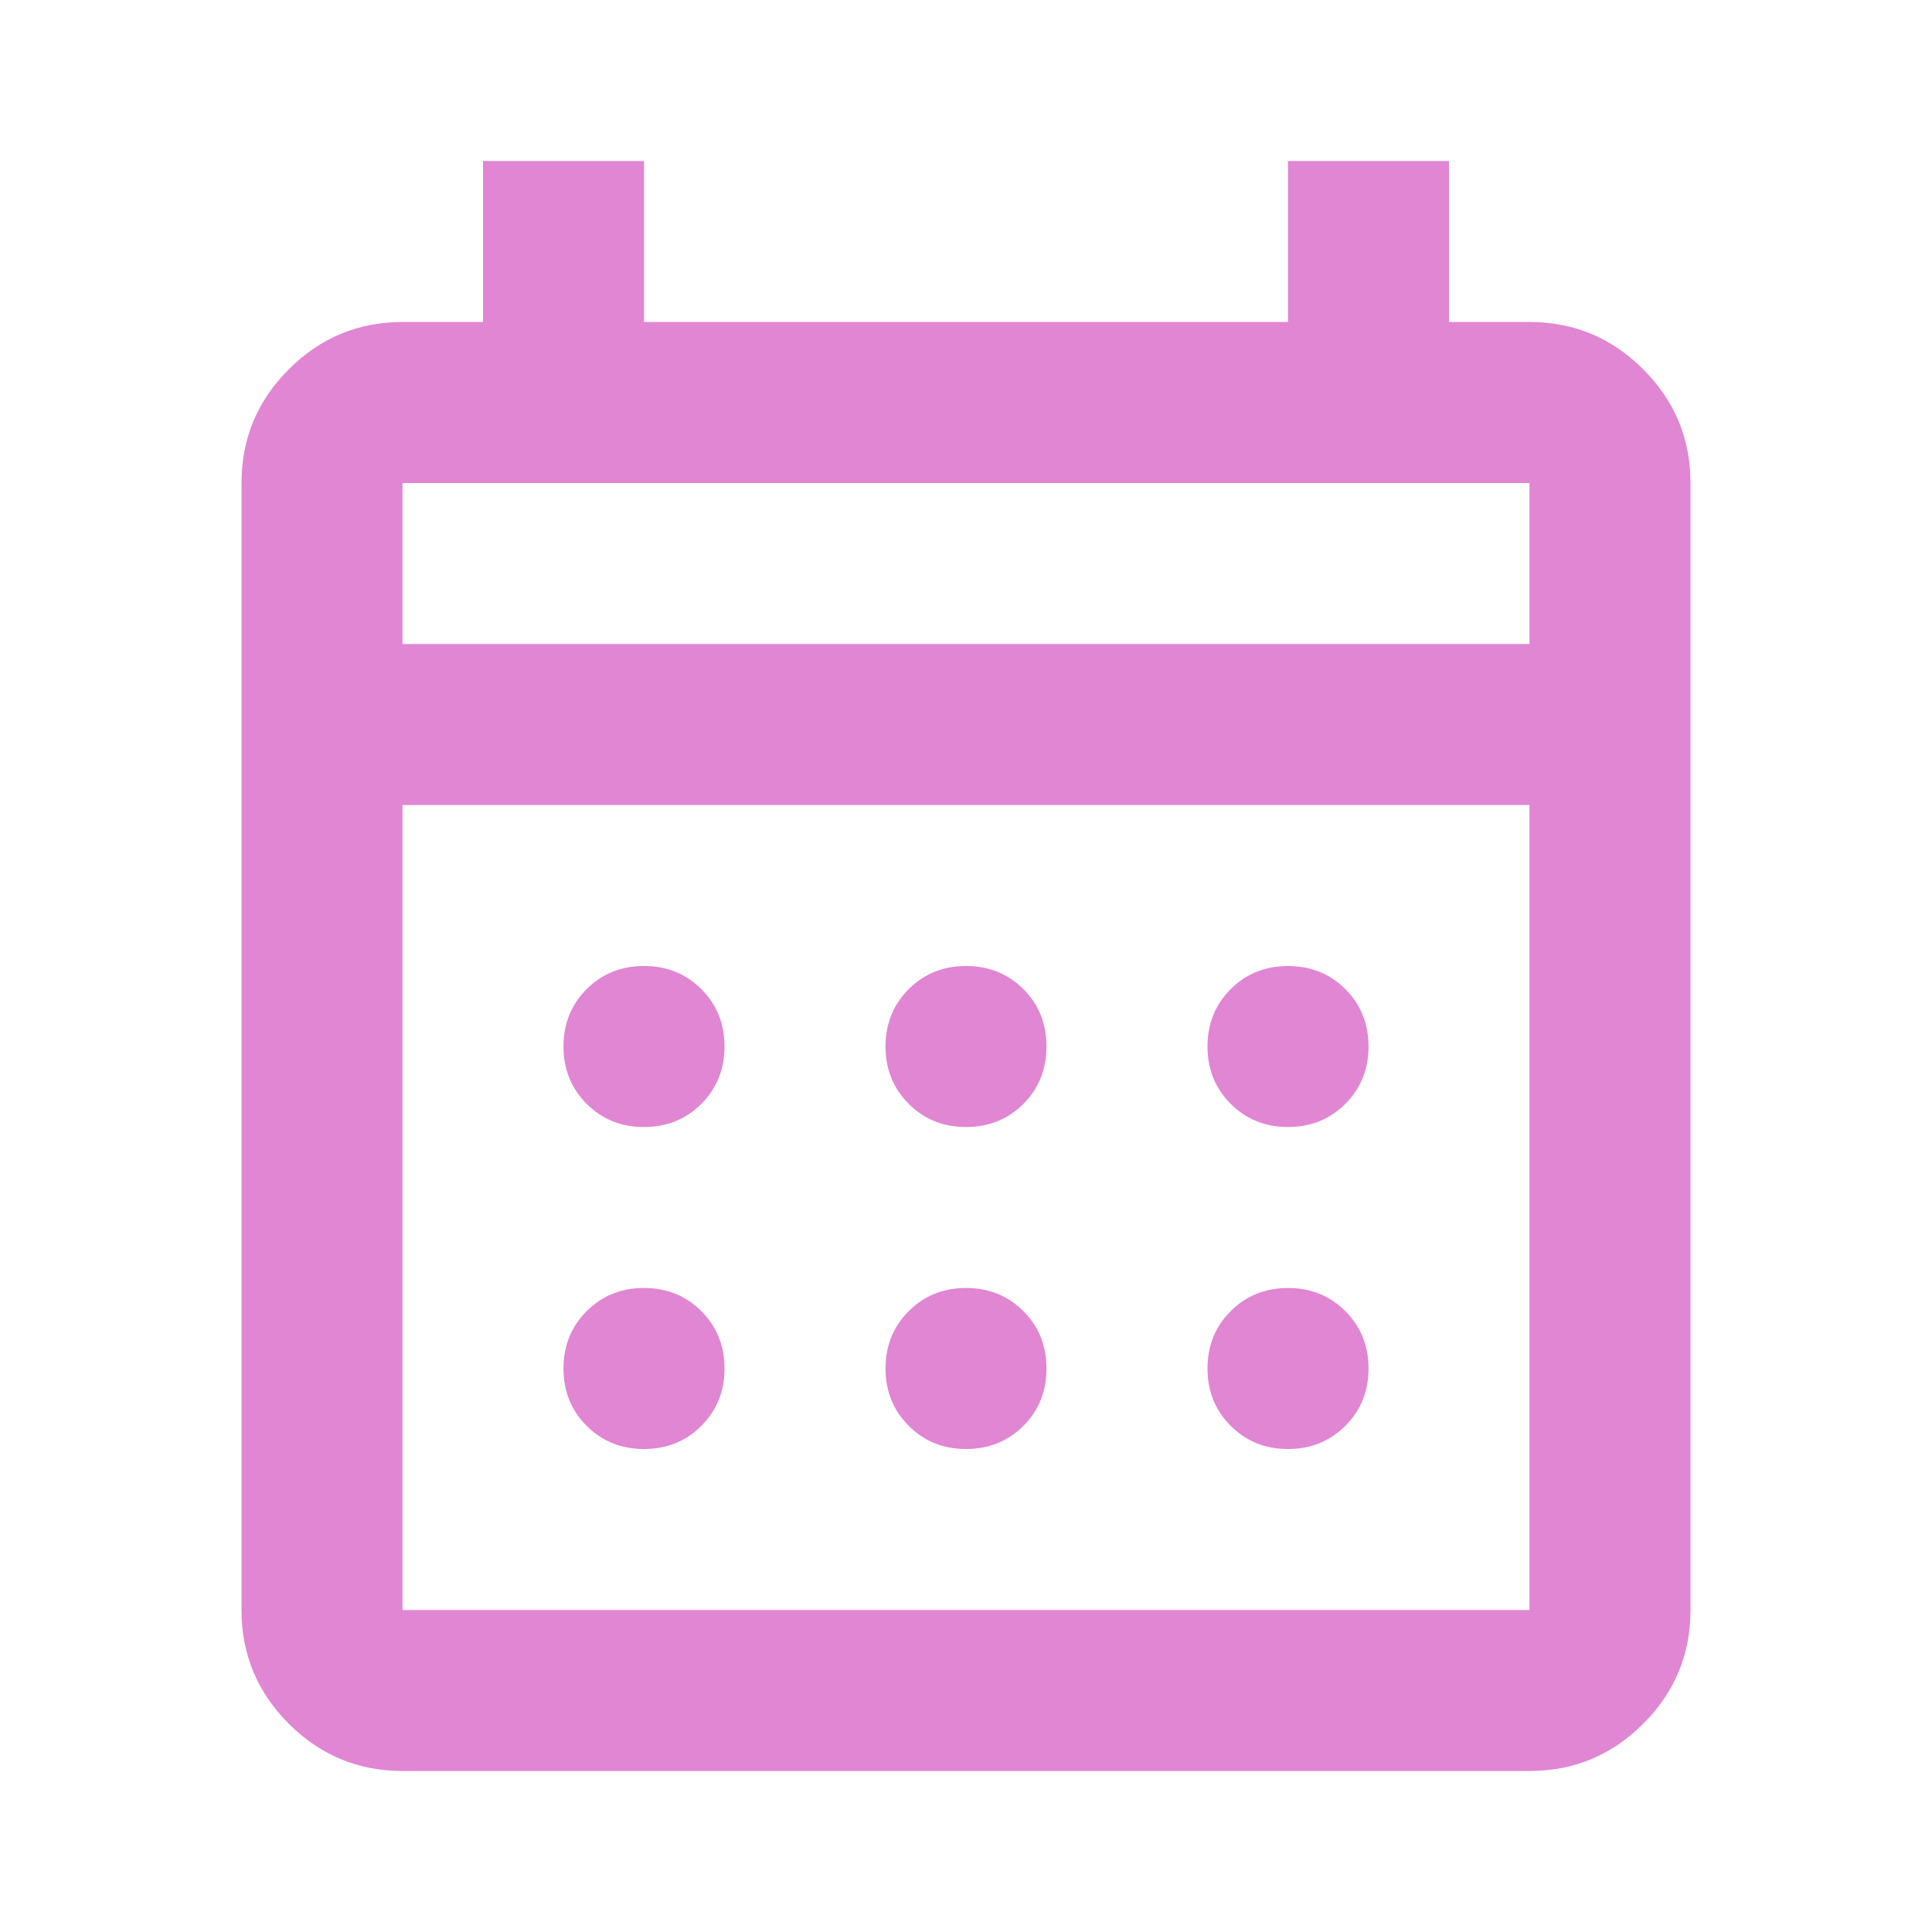 <svg xmlns="http://www.w3.org/2000/svg" width="32" height="32" viewBox="0 0 32 32" fill="none">
  <mask id="mask0_2642_4412" style="mask-type:alpha" maskUnits="userSpaceOnUse" x="0" y="0" width="32" height="32">
    <rect width="32" height="32" fill="#D9D9D9"/>
  </mask>
  <g mask="url(#mask0_2642_4412)">
    <path d="M6.667 29.333C5.933 29.333 5.305 29.072 4.783 28.551C4.261 28.028 4 27.4 4 26.667V8C4 7.267 4.261 6.639 4.783 6.117C5.305 5.595 5.933 5.333 6.667 5.333H8V2.667H10.667V5.333H21.333V2.667H24V5.333H25.333C26.067 5.333 26.695 5.595 27.217 6.117C27.739 6.639 28 7.267 28 8V26.667C28 27.4 27.739 28.028 27.217 28.551C26.695 29.072 26.067 29.333 25.333 29.333H6.667ZM6.667 26.667H25.333V13.333H6.667V26.667ZM6.667 10.667H25.333V8H6.667V10.667ZM16 18.667C15.622 18.667 15.306 18.539 15.051 18.283C14.795 18.027 14.667 17.711 14.667 17.333C14.667 16.956 14.795 16.639 15.051 16.383C15.306 16.128 15.622 16 16 16C16.378 16 16.695 16.128 16.951 16.383C17.206 16.639 17.333 16.956 17.333 17.333C17.333 17.711 17.206 18.027 16.951 18.283C16.695 18.539 16.378 18.667 16 18.667ZM10.667 18.667C10.289 18.667 9.972 18.539 9.716 18.283C9.461 18.027 9.333 17.711 9.333 17.333C9.333 16.956 9.461 16.639 9.716 16.383C9.972 16.128 10.289 16 10.667 16C11.044 16 11.361 16.128 11.617 16.383C11.872 16.639 12 16.956 12 17.333C12 17.711 11.872 18.027 11.617 18.283C11.361 18.539 11.044 18.667 10.667 18.667ZM21.333 18.667C20.956 18.667 20.639 18.539 20.384 18.283C20.128 18.027 20 17.711 20 17.333C20 16.956 20.128 16.639 20.384 16.383C20.639 16.128 20.956 16 21.333 16C21.711 16 22.028 16.128 22.283 16.383C22.539 16.639 22.667 16.956 22.667 17.333C22.667 17.711 22.539 18.027 22.283 18.283C22.028 18.539 21.711 18.667 21.333 18.667ZM16 24C15.622 24 15.306 23.872 15.051 23.616C14.795 23.361 14.667 23.044 14.667 22.667C14.667 22.289 14.795 21.972 15.051 21.717C15.306 21.461 15.622 21.333 16 21.333C16.378 21.333 16.695 21.461 16.951 21.717C17.206 21.972 17.333 22.289 17.333 22.667C17.333 23.044 17.206 23.361 16.951 23.616C16.695 23.872 16.378 24 16 24ZM10.667 24C10.289 24 9.972 23.872 9.716 23.616C9.461 23.361 9.333 23.044 9.333 22.667C9.333 22.289 9.461 21.972 9.716 21.717C9.972 21.461 10.289 21.333 10.667 21.333C11.044 21.333 11.361 21.461 11.617 21.717C11.872 21.972 12 22.289 12 22.667C12 23.044 11.872 23.361 11.617 23.616C11.361 23.872 11.044 24 10.667 24ZM21.333 24C20.956 24 20.639 23.872 20.384 23.616C20.128 23.361 20 23.044 20 22.667C20 22.289 20.128 21.972 20.384 21.717C20.639 21.461 20.956 21.333 21.333 21.333C21.711 21.333 22.028 21.461 22.283 21.717C22.539 21.972 22.667 22.289 22.667 22.667C22.667 23.044 22.539 23.361 22.283 23.616C22.028 23.872 21.711 24 21.333 24Z" fill="#E086D3"/>
  </g>
</svg>
